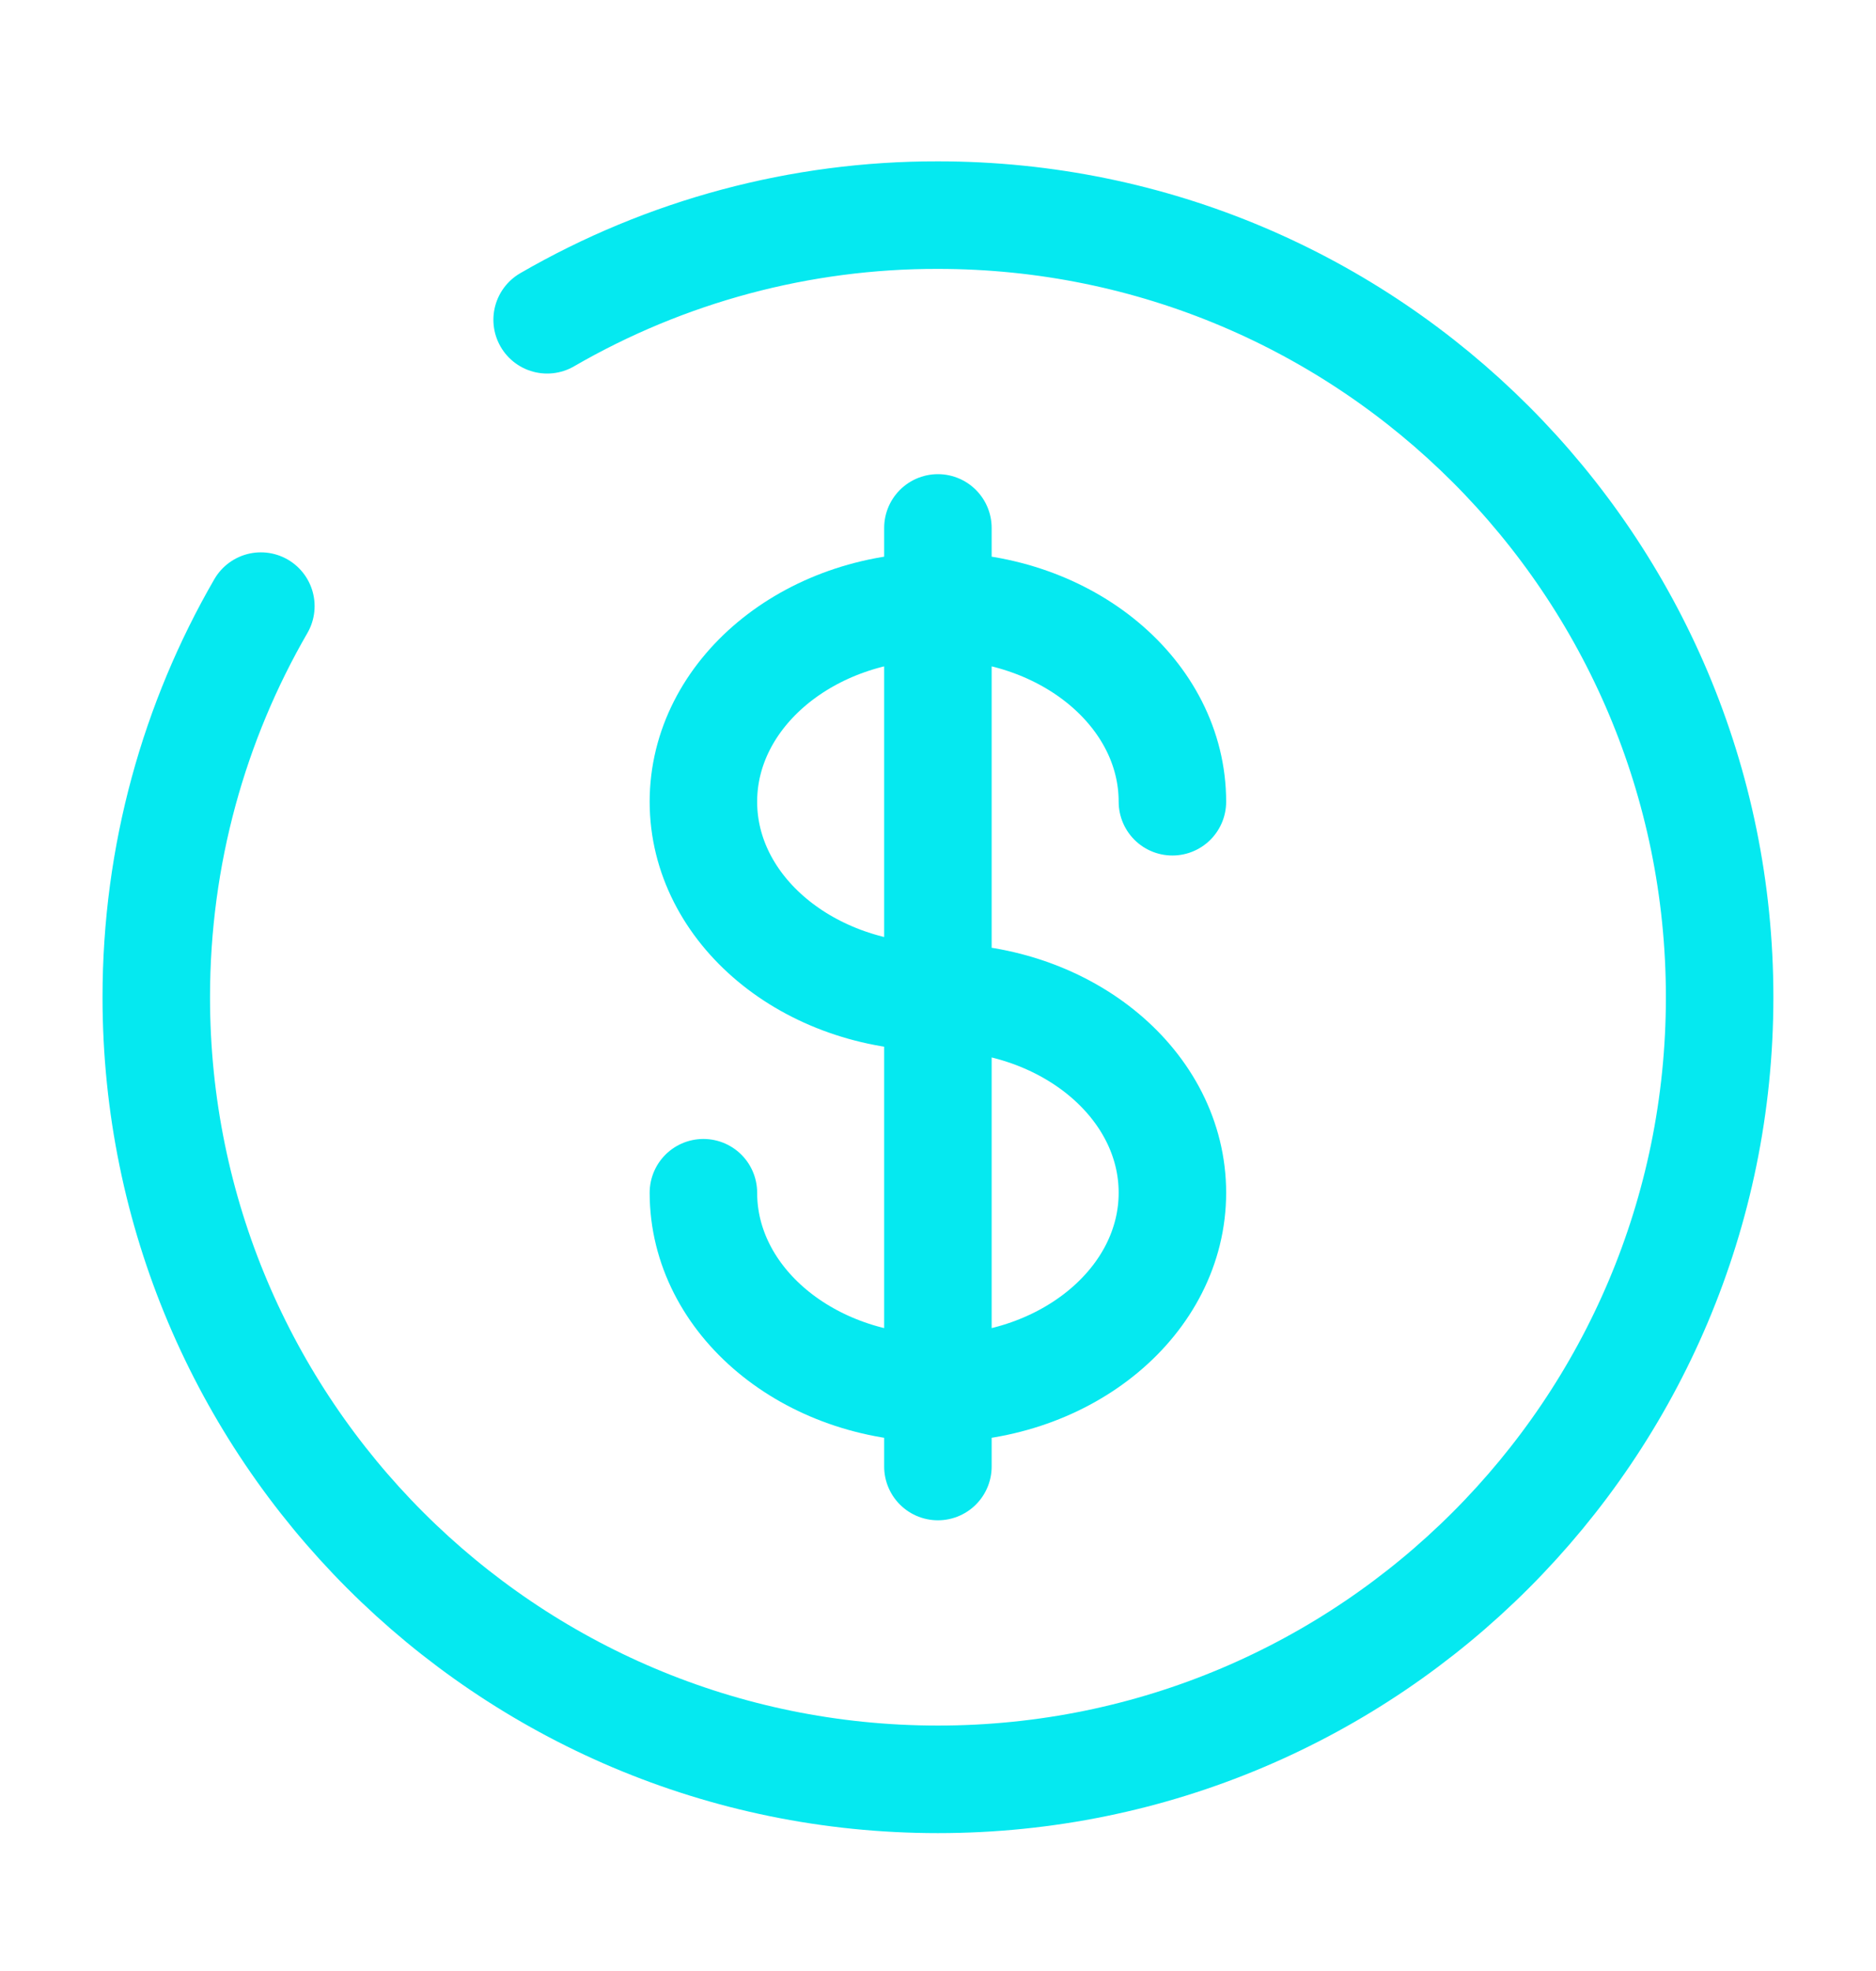 <svg width="20" height="21" viewBox="0 0 20 21" fill="none" xmlns="http://www.w3.org/2000/svg">
<path d="M9.999 5.625V15.625M12.499 8.542C12.499 7.392 11.38 6.458 9.999 6.458C8.618 6.458 7.499 7.392 7.499 8.542C7.499 9.692 8.618 10.625 9.999 10.625C11.38 10.625 12.499 11.558 12.499 12.708C12.499 13.858 11.38 14.792 9.999 14.792C8.618 14.792 7.499 13.858 7.499 12.708" stroke="#05E9F0" stroke-width="1.146" stroke-linecap="round"/>
<path d="M5.833 3.407C7.099 2.674 8.537 2.289 9.999 2.292C14.602 2.292 18.333 6.022 18.333 10.625C18.333 15.227 14.602 18.958 9.999 18.958C5.397 18.958 1.666 15.227 1.666 10.625C1.666 9.107 2.072 7.683 2.781 6.458" stroke="#05E9F0" stroke-width="1.146" stroke-linecap="round"/>
</svg>
